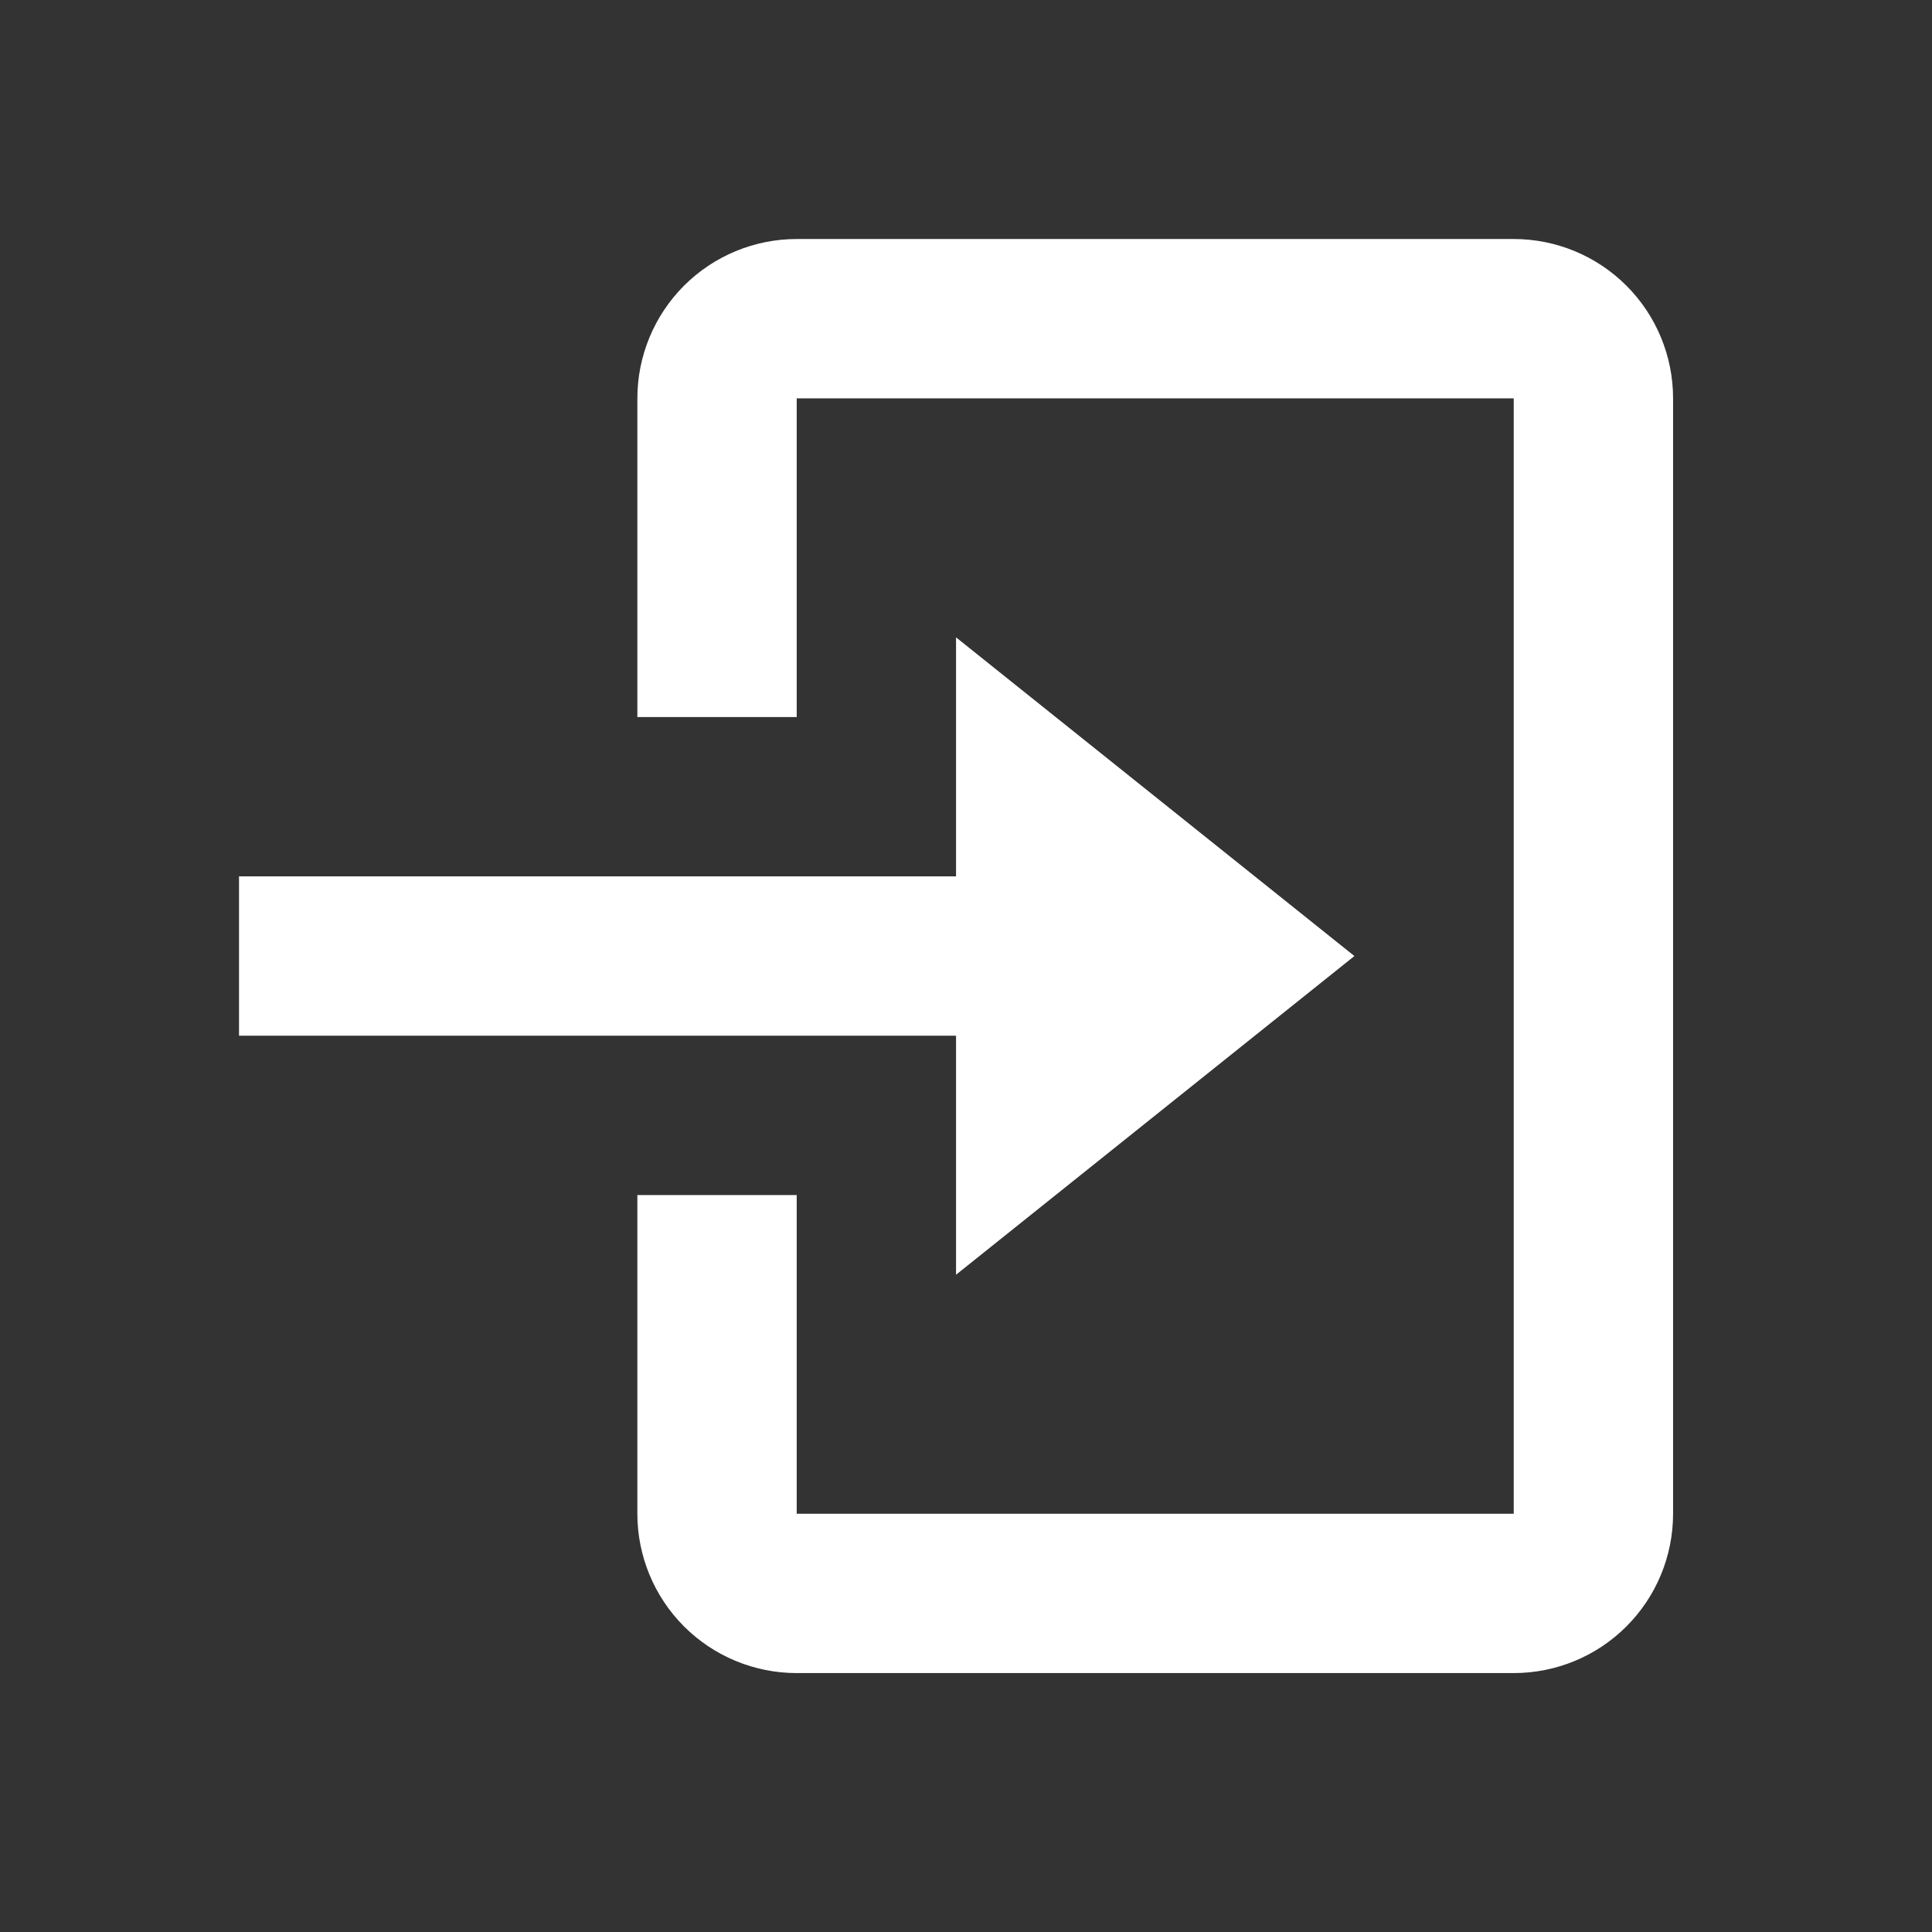 <svg width="59" height="59" viewBox="0 0 59 59" fill="none" xmlns="http://www.w3.org/2000/svg">
<rect x="0" y="0" width="59" height="59" fill="#333333" stroke="none"/>
<path d="M46.227 51.093H24.33C23.04 51.093 21.802 50.581 20.889 49.668C19.977 48.756 19.464 47.518 19.464 46.227V36.495H24.33V46.227H46.227V12.165H24.33V21.897H19.464V12.165C19.464 10.874 19.977 9.637 20.889 8.724C21.802 7.812 23.04 7.299 24.33 7.299H46.227C47.518 7.299 48.756 7.812 49.668 8.724C50.581 9.637 51.093 10.874 51.093 12.165V46.227C51.093 47.518 50.581 48.756 49.668 49.668C48.756 50.581 47.518 51.093 46.227 51.093ZM29.196 38.928V31.629H7.299V26.763H29.196V19.464L41.361 29.196L29.196 38.928Z" fill="white"/>
</svg>
